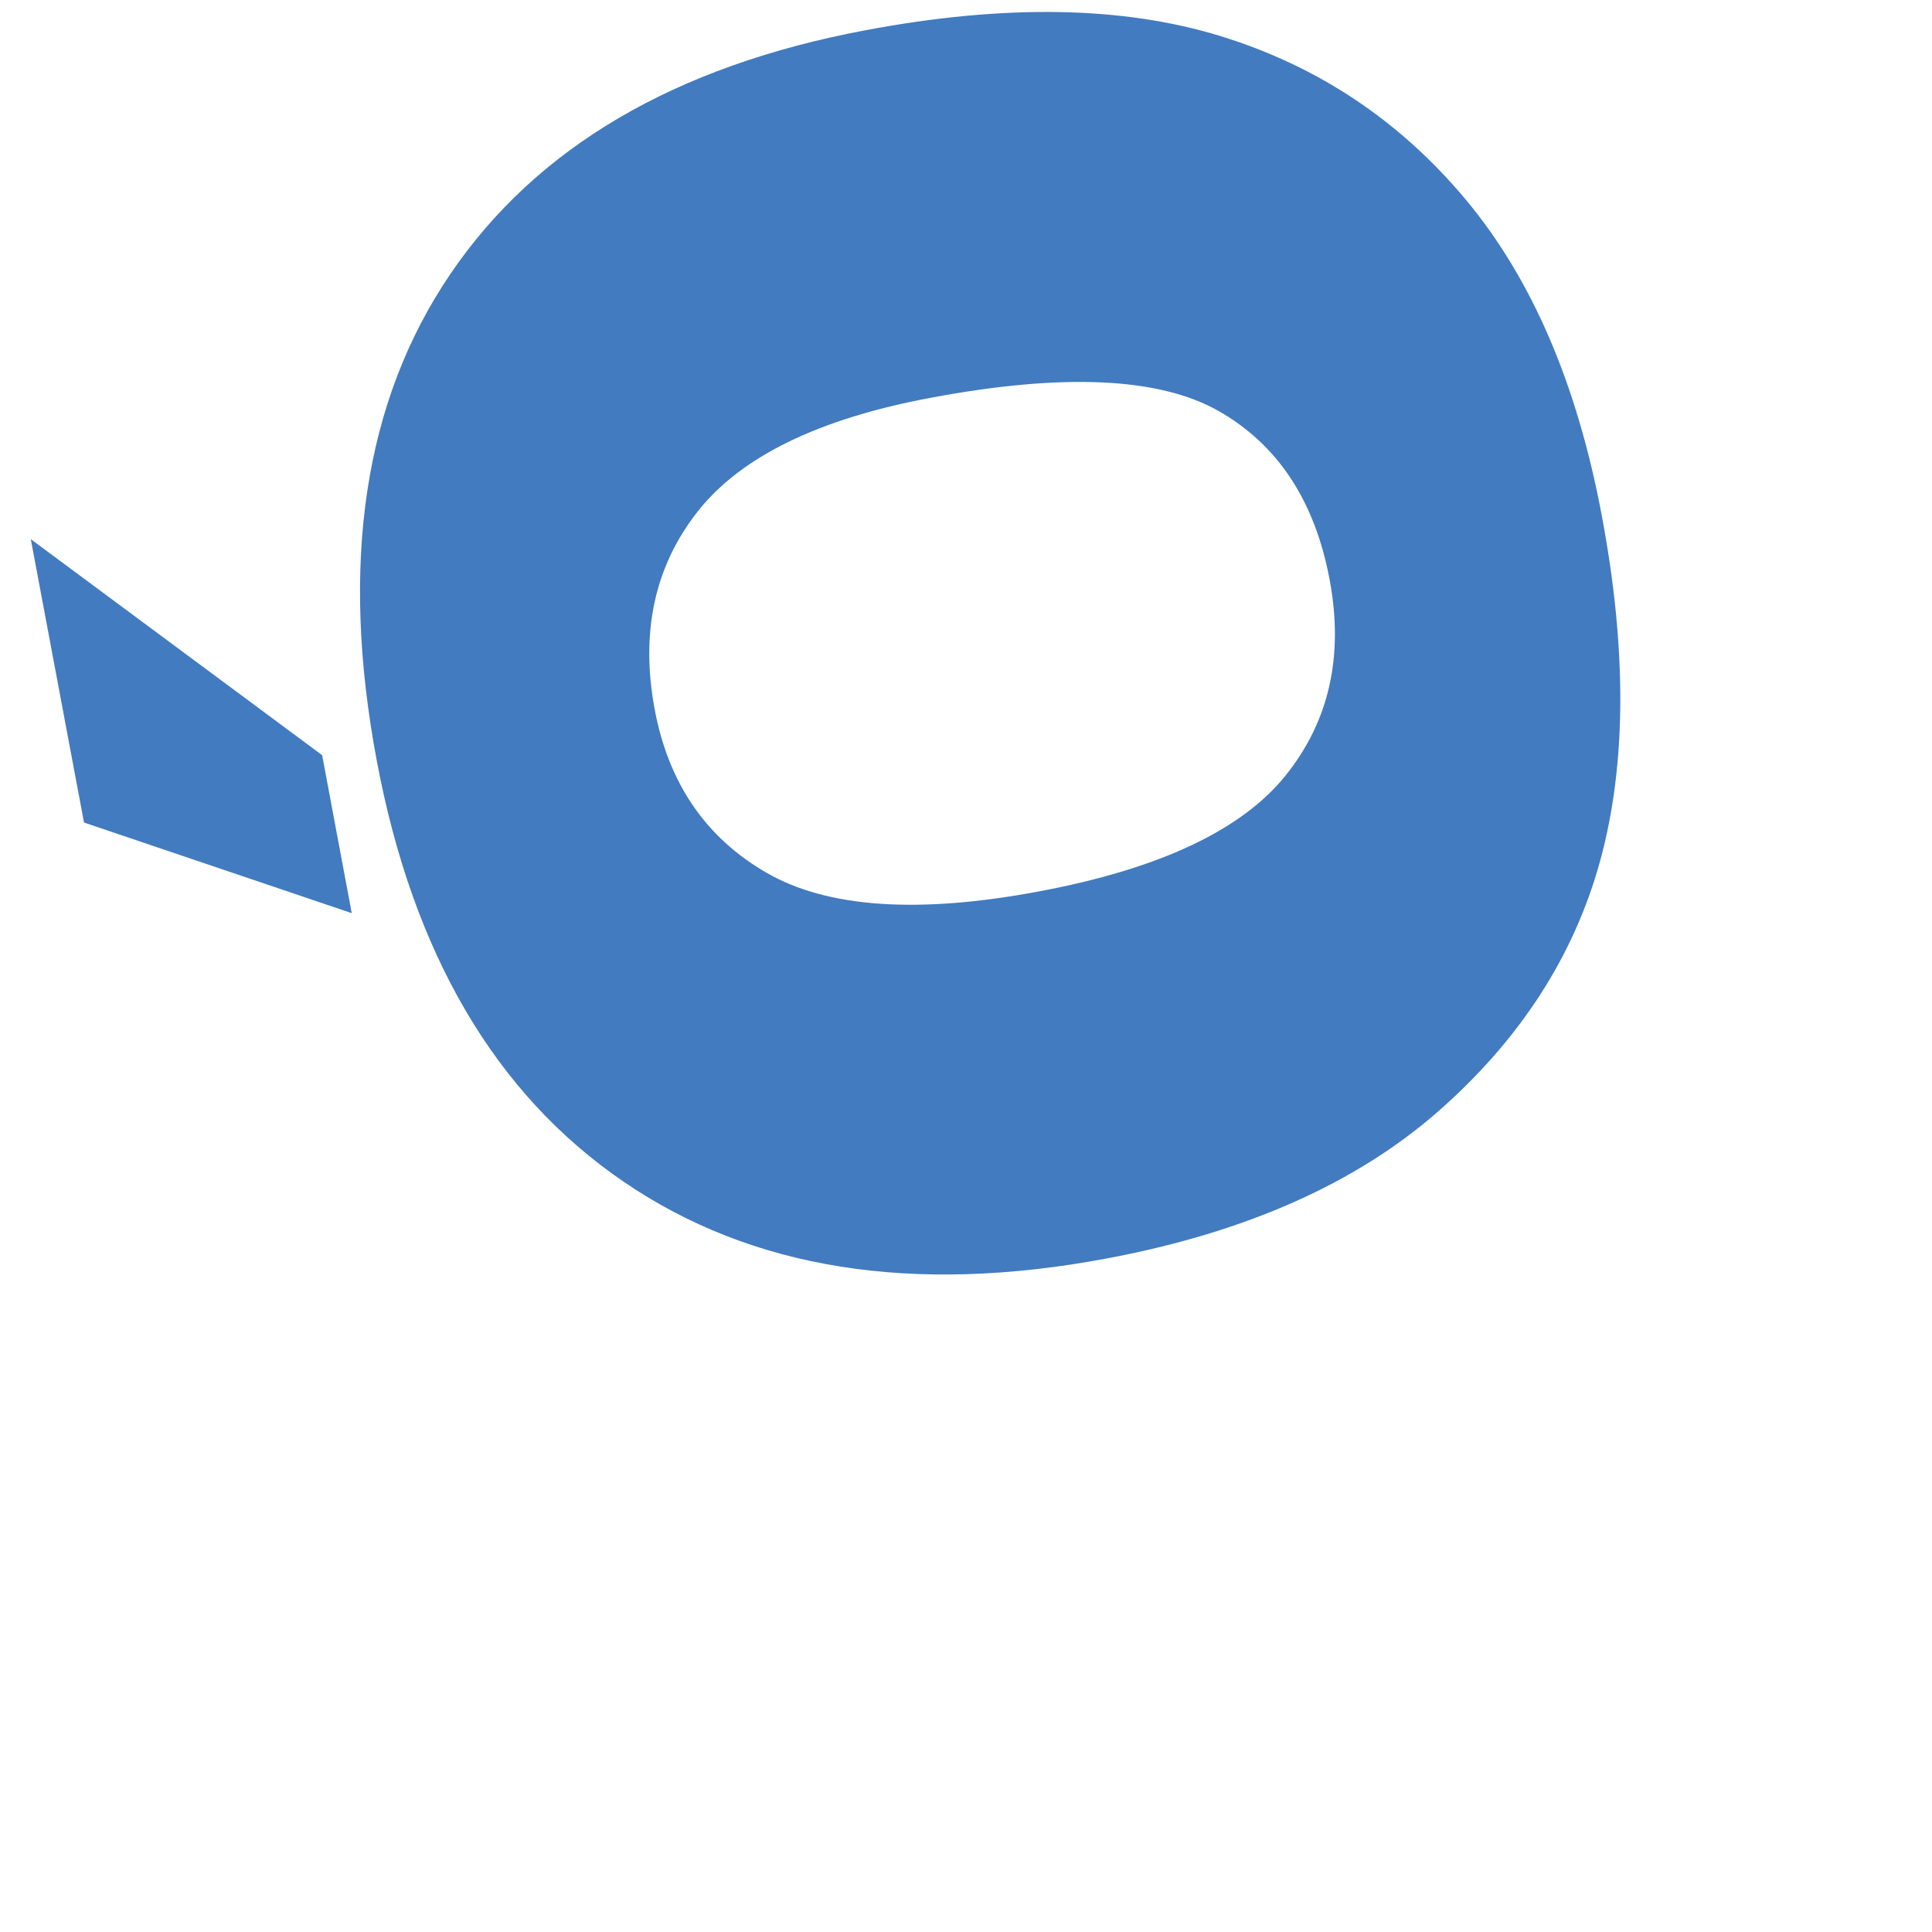 <svg width="31" height="31" viewBox="0 0 31 31" fill="none" xmlns="http://www.w3.org/2000/svg">
<path d="M16.677 14.302C18.6 13.941 19.915 13.324 20.621 12.452C21.327 11.579 21.565 10.528 21.334 9.297C21.096 8.033 20.501 7.132 19.548 6.592C18.595 6.053 17.052 5.984 14.921 6.385C13.128 6.722 11.885 7.33 11.194 8.208C10.503 9.087 10.274 10.146 10.505 11.384C10.728 12.572 11.328 13.445 12.303 14.006C13.279 14.568 14.737 14.667 16.677 14.302ZM17.757 20.193C14.646 20.777 12.063 20.367 10.003 18.959C7.945 17.551 6.627 15.3 6.046 12.209C5.45 9.038 5.843 6.435 7.224 4.4C8.604 2.365 10.828 1.059 13.894 0.484C16.12 0.065 18.017 0.097 19.583 0.579C21.148 1.061 22.46 1.935 23.519 3.203C24.578 4.47 25.306 6.162 25.702 8.276C26.106 10.424 26.097 12.266 25.678 13.803C25.258 15.339 24.389 16.683 23.072 17.837C21.755 18.99 19.983 19.776 17.757 20.193ZM1.348 13.198L0.494 8.651L5.169 12.117L5.644 14.652L1.348 13.198Z" fill="#427BBF"/>
</svg>


